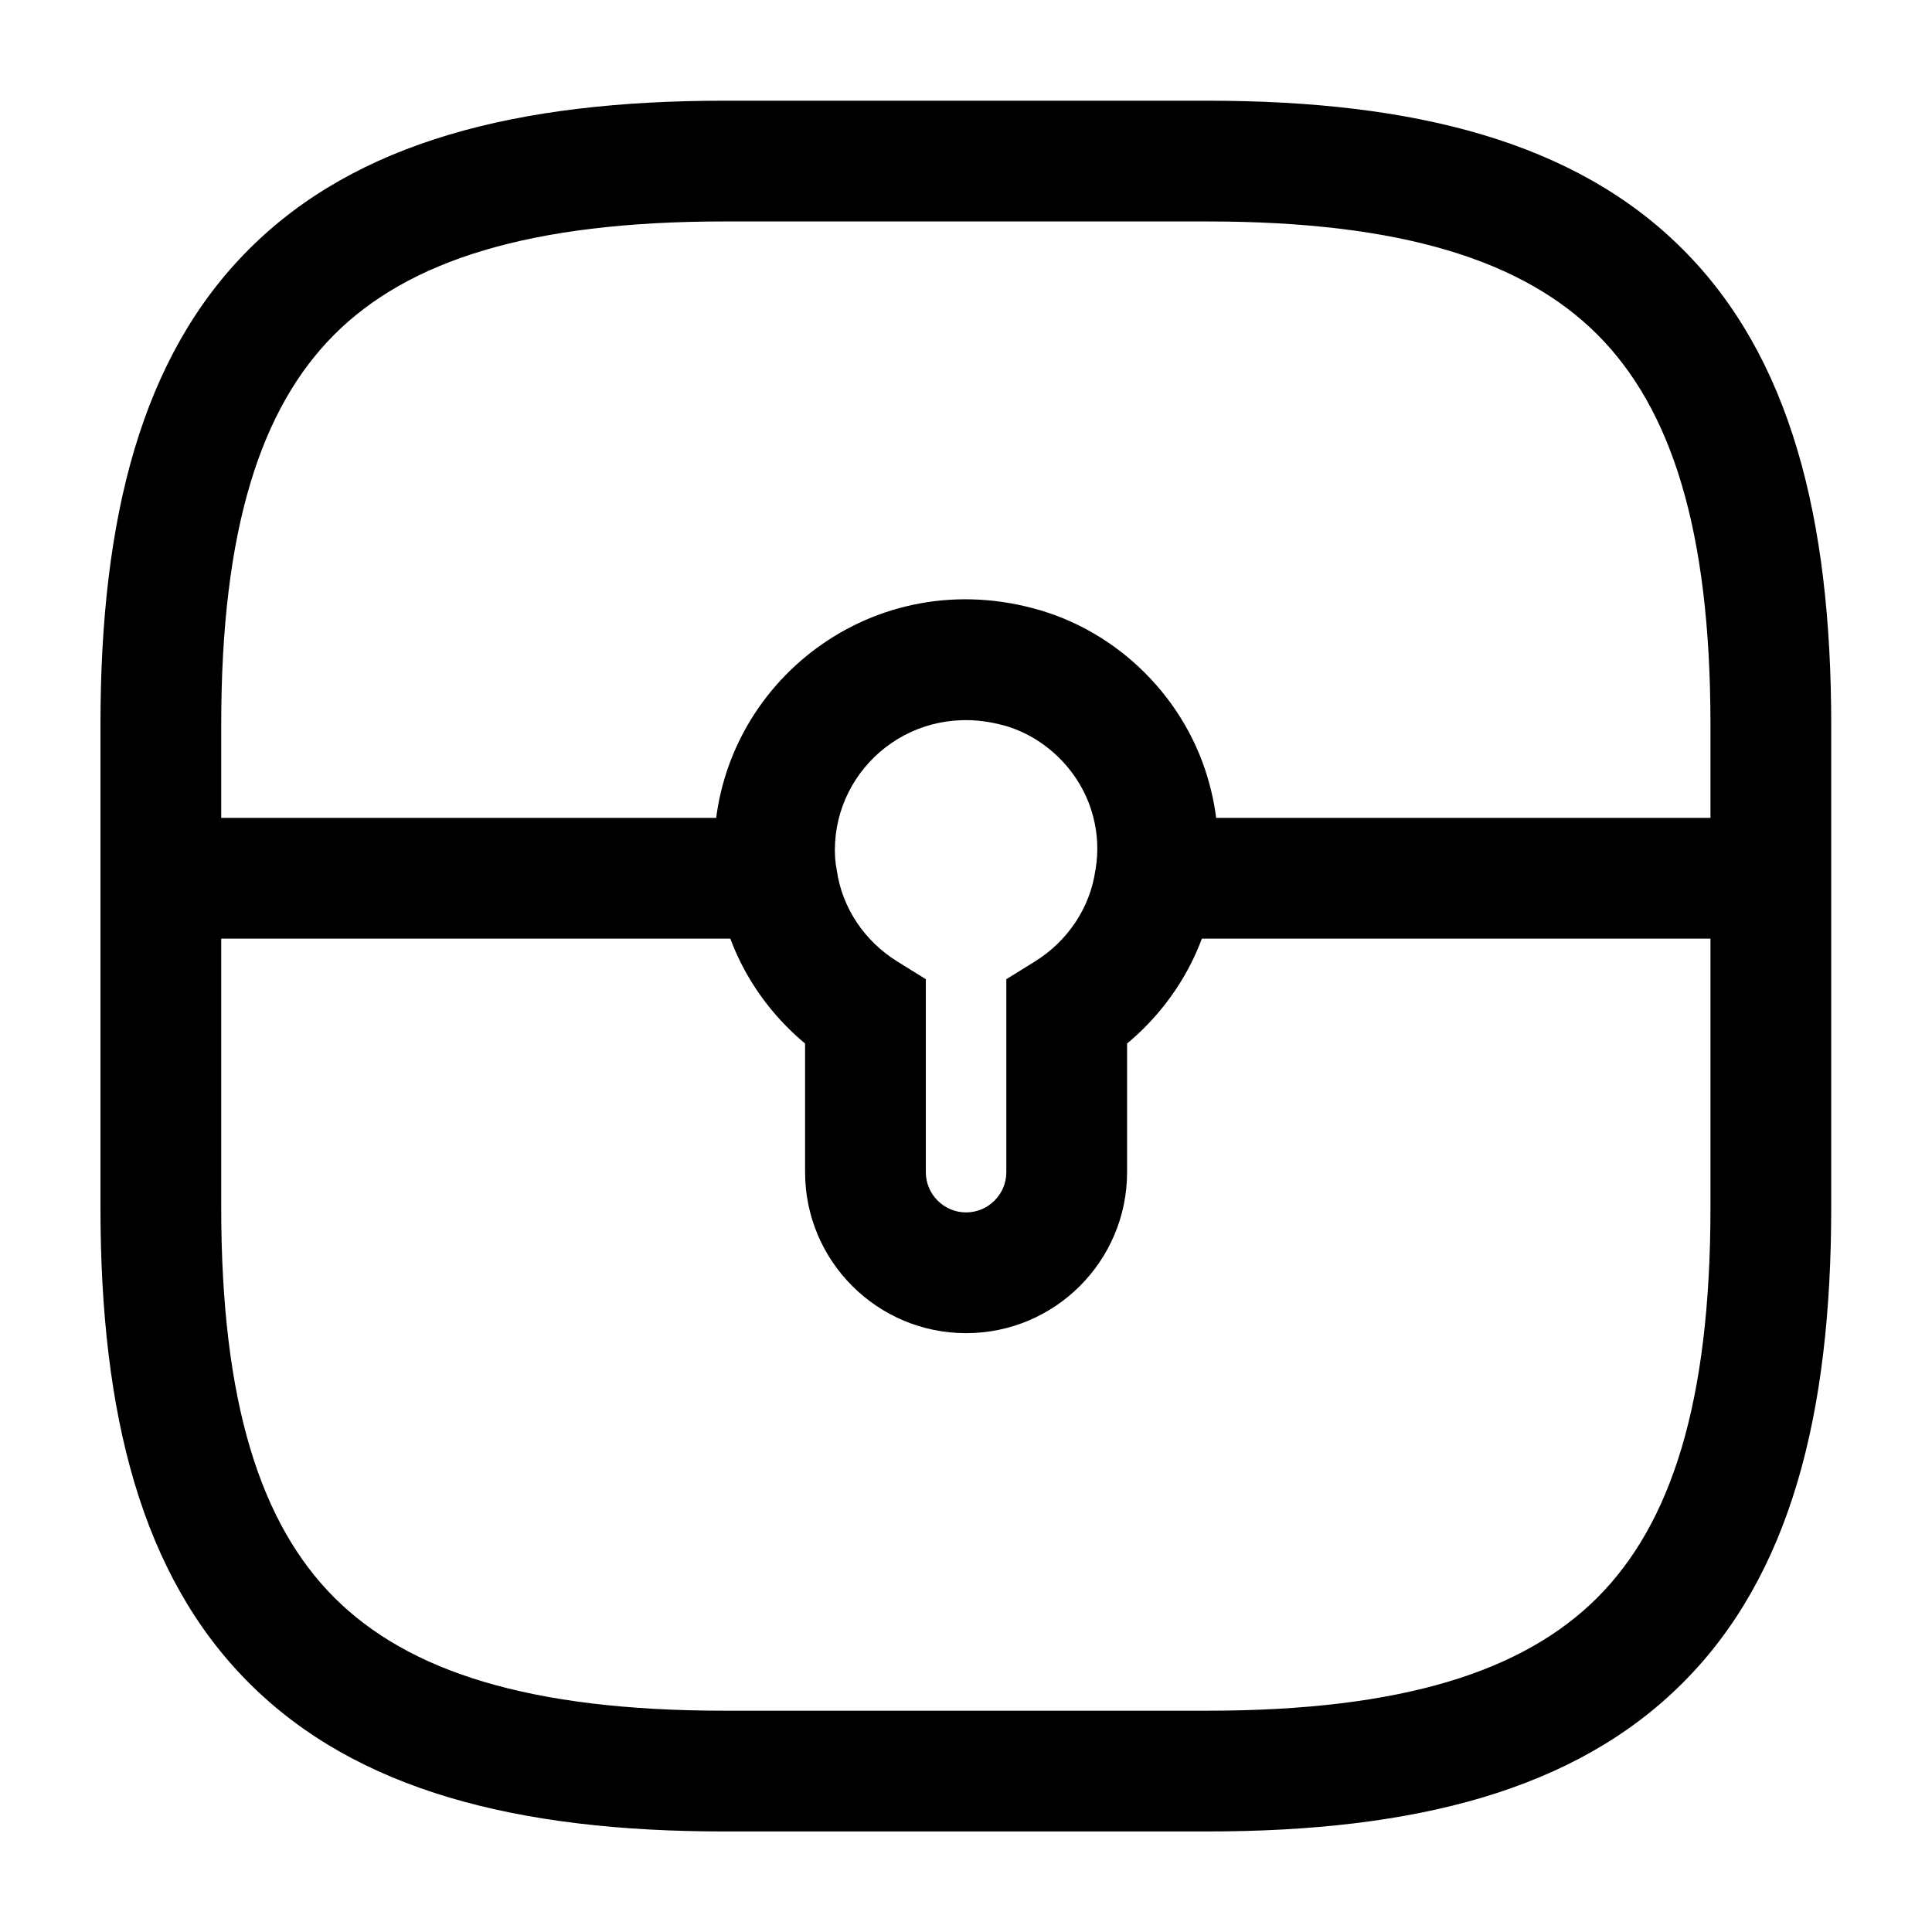 <svg width="24" height="24" viewBox="0 0 24 24" fill="none" xmlns="http://www.w3.org/2000/svg">
<path fill-rule="evenodd" clip-rule="evenodd" d="M3.093 3.096C4.427 1.761 6.424 1.251 8.998 1.251H14.998C17.572 1.251 19.569 1.761 20.903 3.096C22.238 4.43 22.748 6.427 22.748 9.001V15.001C22.748 17.575 22.238 19.572 20.903 20.906C19.569 22.241 17.572 22.751 14.998 22.751H8.998C6.424 22.751 4.427 22.241 3.093 20.906C1.758 19.572 1.248 17.575 1.248 15.001V9.001C1.248 6.427 1.758 4.43 3.093 3.096ZM4.153 4.156C3.238 5.072 2.748 6.575 2.748 9.001V15.001C2.748 17.427 3.238 18.93 4.153 19.846C5.069 20.761 6.572 21.251 8.998 21.251H14.998C17.424 21.251 18.927 20.761 19.843 19.846C20.758 18.93 21.248 17.427 21.248 15.001V9.001C21.248 6.575 20.758 5.072 19.843 4.156C18.927 3.241 17.424 2.751 14.998 2.751H8.998C6.572 2.751 5.069 3.241 4.153 4.156Z" fill="black"/>
<path fill-rule="evenodd" clip-rule="evenodd" d="M12.448 9.006C11.351 8.714 10.371 9.526 10.371 10.561C10.371 10.641 10.378 10.716 10.389 10.777L10.392 10.791L10.394 10.806C10.461 11.283 10.744 11.694 11.147 11.944L11.501 12.164V14.561C11.501 14.836 11.725 15.061 12.001 15.061C12.277 15.061 12.501 14.836 12.501 14.561V12.164L12.856 11.944C13.258 11.694 13.541 11.283 13.608 10.806L13.61 10.799L13.611 10.791C13.645 10.58 13.637 10.358 13.578 10.138L13.576 10.131C13.434 9.593 12.989 9.147 12.451 9.006L12.448 9.006ZM12.833 7.556C10.77 7.008 8.871 8.556 8.871 10.561C8.871 10.716 8.883 10.875 8.91 11.03C9.025 11.813 9.431 12.489 10.001 12.963V14.561C10.001 15.665 10.897 16.561 12.001 16.561C13.105 16.561 14.001 15.665 14.001 14.561V12.963C14.573 12.487 14.98 11.809 15.093 11.023C15.157 10.618 15.144 10.183 15.026 9.747C14.746 8.687 13.893 7.834 12.833 7.556Z" fill="black"/>
<path fill-rule="evenodd" clip-rule="evenodd" d="M14.35 10.16H22V11.66H14.35V10.16Z" fill="black"/>
<path fill-rule="evenodd" clip-rule="evenodd" d="M1.998 10.16H9.648V11.66H1.998V10.16Z" fill="black"/>
</svg>
